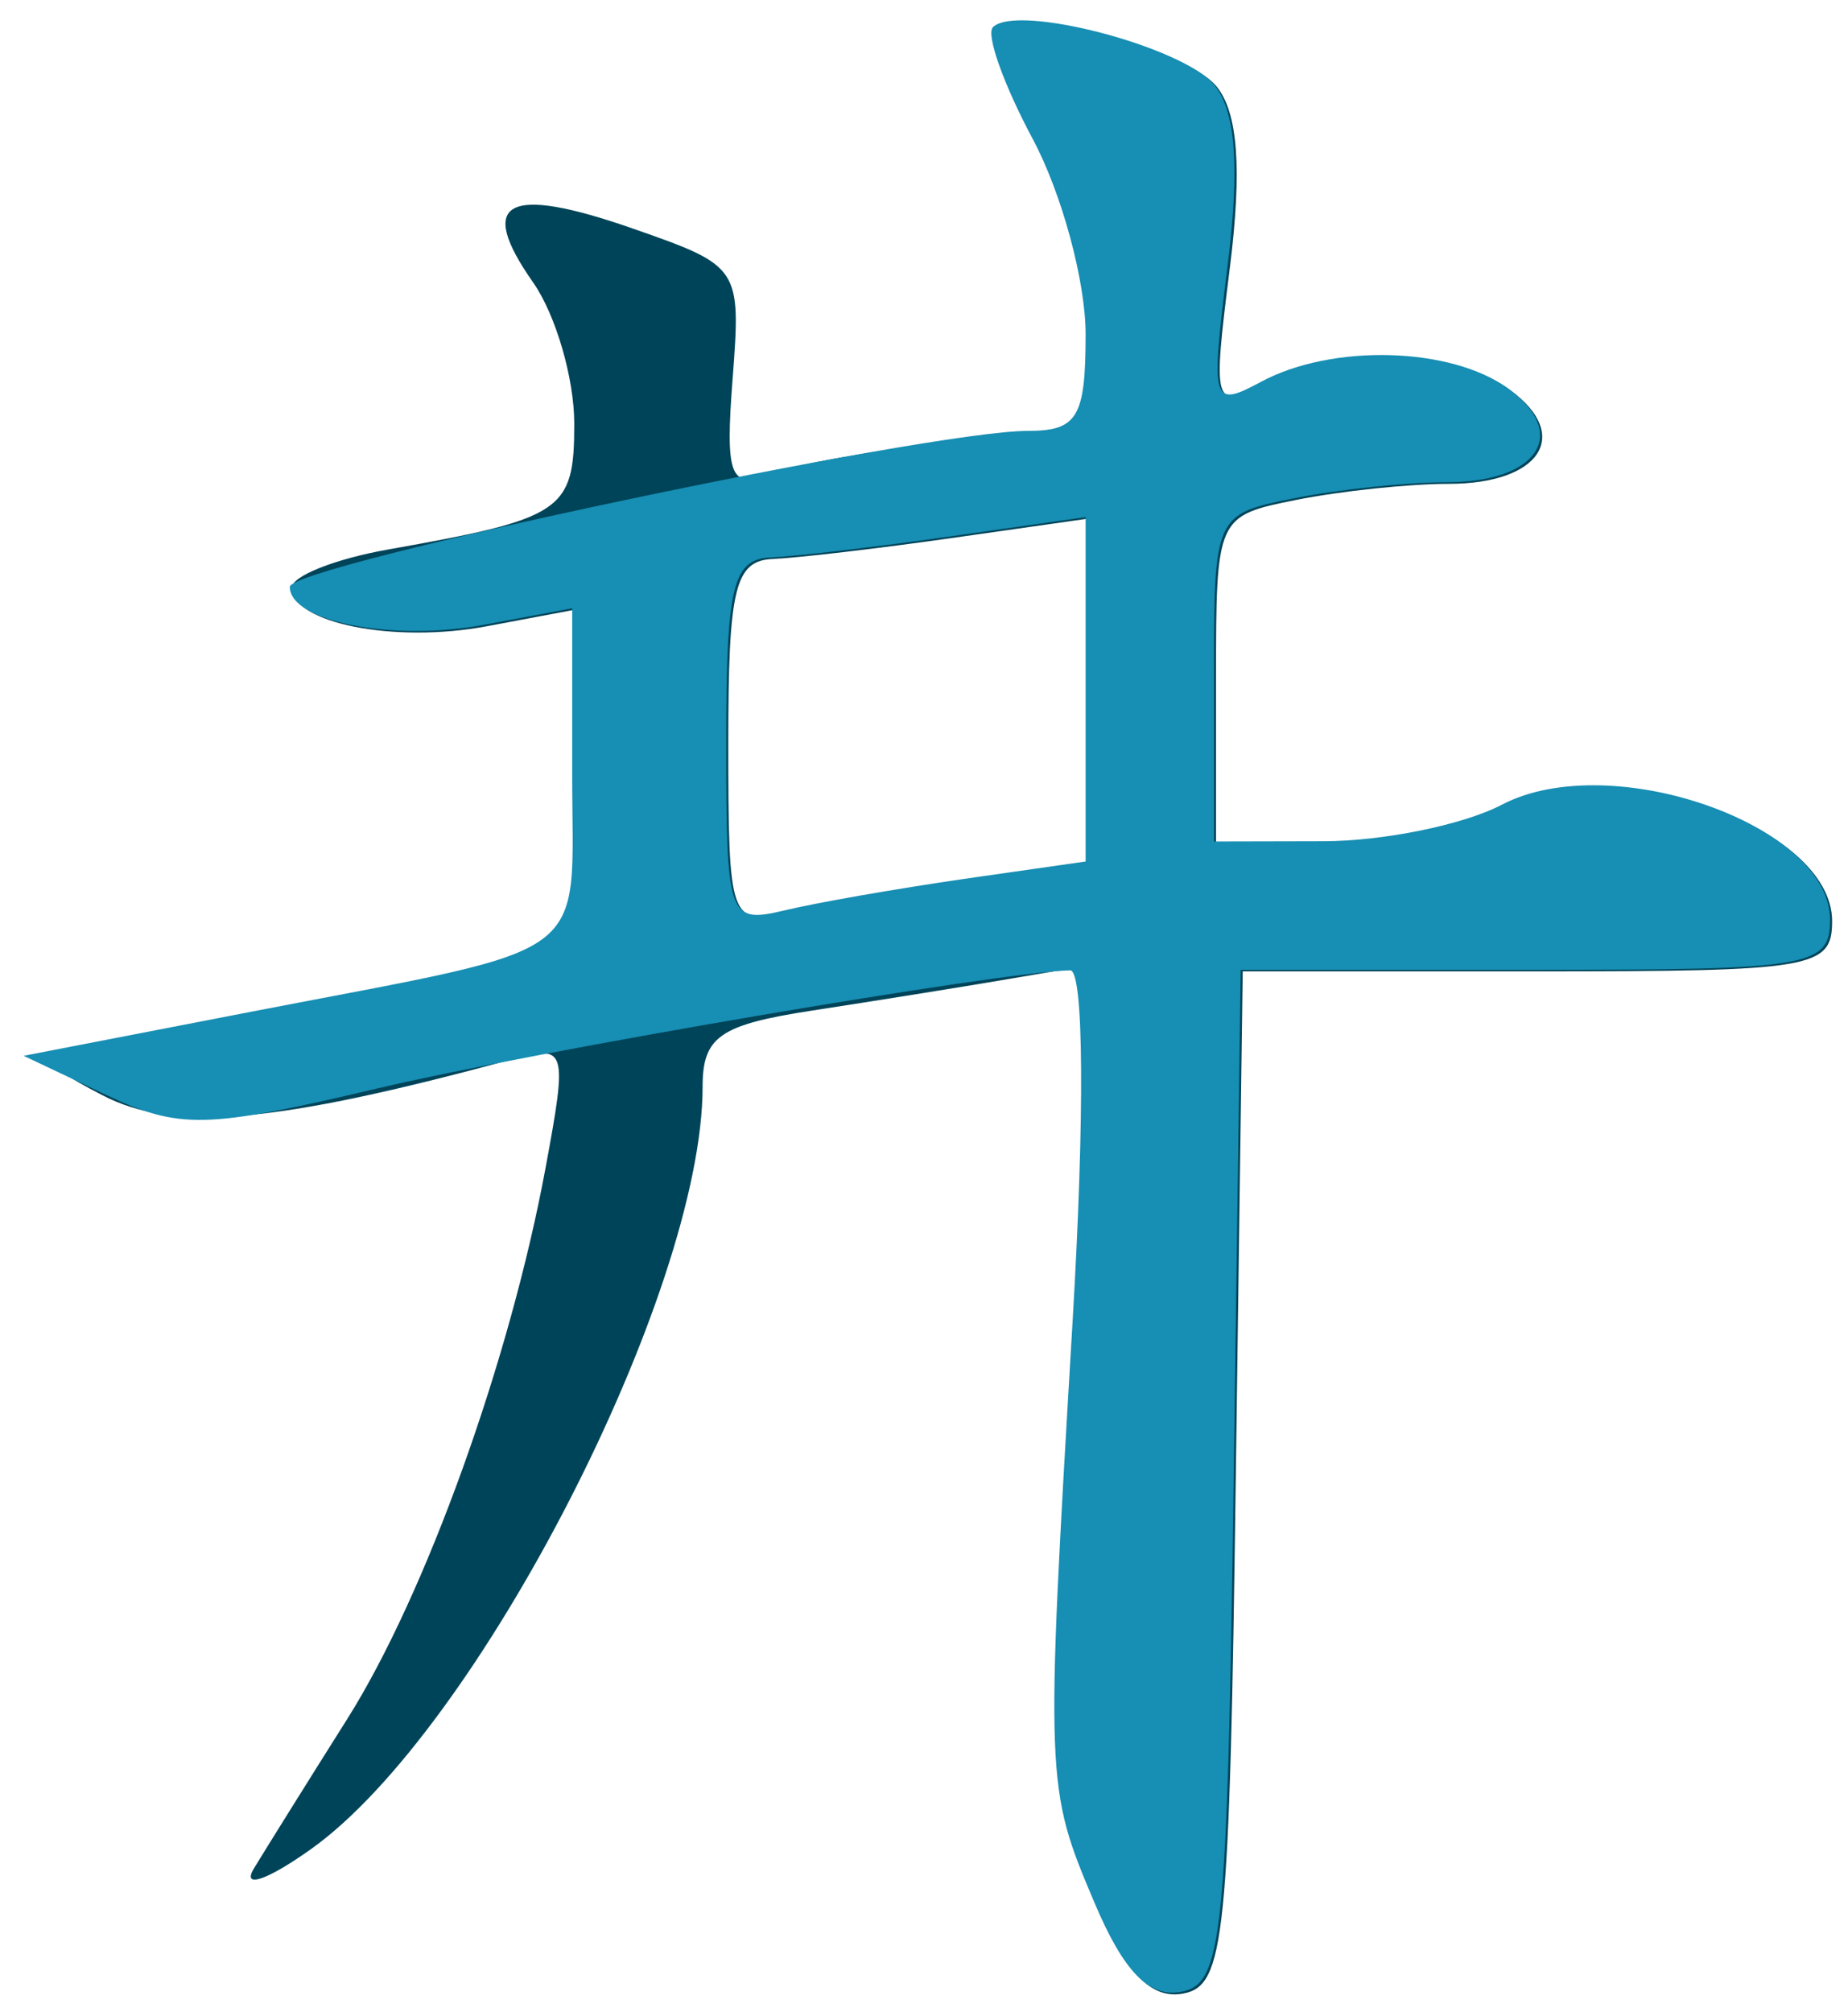 <?xml version="1.0" encoding="UTF-8" standalone="no"?><!DOCTYPE svg PUBLIC "-//W3C//DTD SVG 1.1//EN" "http://www.w3.org/Graphics/SVG/1.1/DTD/svg11.dtd"><svg width="100%" height="100%" viewBox="0 0 90 98" version="1.1" xmlns="http://www.w3.org/2000/svg" xmlns:xlink="http://www.w3.org/1999/xlink" xml:space="preserve" xmlns:serif="http://www.serif.com/" style="fill-rule:evenodd;clip-rule:evenodd;stroke-linejoin:round;stroke-miterlimit:2;"><g><g><path d="M53.396,92.729c-2.363,-5.613 -2.376,-5.851 -1.051,-28.392l1.026,-17.378l-4.264,0.725c-2.337,0.4 -6.651,1.088 -9.576,1.538c-4.476,0.688 -5.313,1.275 -5.313,3.701c-0,10.014 -10.952,31.355 -19.066,37.131c-2.138,1.525 -3.388,1.95 -2.788,0.95c0.6,-0.988 2.65,-4.276 4.551,-7.289c3.813,-6.051 7.914,-17.44 9.651,-26.817c1.076,-5.801 1.013,-6.013 -1.55,-5.326c-11.639,3.163 -16.553,3.589 -20.041,1.763c-3.538,-1.85 -3.488,-1.875 7.527,-4.013c16.777,-3.25 15.465,-2.275 15.465,-11.527l-0,-8.094l-4.264,0.801c-4.488,0.843 -9.489,-0.148 -9.489,-1.882c0,-0.565 2.113,-1.401 4.689,-1.858c8.538,-1.514 9.064,-1.866 9.064,-6.129c-0,-2.208 -0.901,-5.3 -2.001,-6.873c-2.788,-3.975 -1.3,-4.777 4.864,-2.625c5.213,1.821 5.263,1.89 4.85,7.307c-0.362,4.683 -0.112,5.354 1.663,4.668c1.15,-0.44 5.138,-1.157 8.864,-1.595l6.764,-0.796l-0,-4.535c-0,-2.494 -1.151,-6.696 -2.576,-9.337c-1.413,-2.643 -2.288,-5.094 -1.925,-5.446c1.163,-1.162 9.226,0.939 10.777,2.809c1.037,1.26 1.25,4.012 0.65,8.816c-0.85,6.731 -0.788,6.936 1.637,5.636c3.463,-1.854 9.252,-1.693 12.015,0.337c3.013,2.2 1.463,4.565 -2.988,4.565c-1.938,0 -5.276,0.352 -7.426,0.782c-3.888,0.776 -3.913,0.825 -3.913,8.751l-0,7.974l5.313,-0.013c2.925,0 6.851,-0.812 8.739,-1.8c5.276,-2.75 15.952,0.988 15.952,5.601c0,2.3 -0.912,2.45 -14.352,2.45l-14.352,0l-0.338,24.679c-0.3,22.454 -0.537,24.717 -2.55,25.104c-1.563,0.3 -2.801,-0.975 -4.238,-4.363Zm-6.364,-49.845l5.939,-0.851l-0,-16.771l-6.564,0.935c-3.613,0.514 -7.539,0.975 -8.751,1.025c-1.863,0.078 -2.188,1.383 -2.188,8.986c-0,8.576 0.1,8.851 2.813,8.213c1.55,-0.375 5.488,-1.062 8.751,-1.525l0,-0.012Z" style="fill:#004459;fill-rule:nonzero;"/><path d="M53.296,92.654c-2.376,-5.601 -2.388,-5.876 -1.063,-28.229c0.6,-10.127 0.55,-17.178 -0.113,-17.166c-3.425,0.075 -25.891,3.901 -33.792,5.764c-8.314,1.963 -9.602,1.988 -13.19,0.287l-3.988,-1.888l11.164,-2.162c16.878,-3.263 15.553,-2.288 15.553,-11.54l-0,-8.095l-4.276,0.8c-4.451,0.835 -9.477,-0.143 -9.477,-1.844c0,-1.034 31.055,-7.597 35.944,-7.595c2.412,0 2.813,-0.659 2.813,-4.707c-0,-2.588 -1.163,-6.867 -2.576,-9.51c-1.413,-2.642 -2.288,-5.092 -1.938,-5.445c1.163,-1.162 9.227,0.939 10.777,2.808c1.05,1.262 1.25,4.014 0.65,8.818c-0.837,6.731 -0.775,6.935 1.65,5.635c3.463,-1.854 9.239,-1.692 12.015,0.337c3.013,2.199 1.45,4.565 -3.001,4.565c-1.937,-0 -5.275,0.352 -7.426,0.781c-3.888,0.778 -3.9,0.825 -3.9,8.752l-0,7.963l5.313,-0.012c2.925,-0 6.851,-0.8 8.726,-1.788c5.289,-2.75 15.965,0.988 15.965,5.601c0,2.3 -0.925,2.45 -14.352,2.45l-14.352,0l-0.338,24.679c-0.312,22.454 -0.537,24.717 -2.55,25.092c-1.563,0.312 -2.813,-0.975 -4.238,-4.351Zm-6.364,-49.845l5.939,-0.851l-0,-16.772l-6.564,0.934c-3.613,0.515 -7.551,0.976 -8.751,1.026c-1.876,0.078 -2.188,1.383 -2.188,8.974c-0,8.589 0.087,8.864 2.813,8.226c1.537,-0.375 5.488,-1.062 8.751,-1.537Z" style="fill:#178eb3;fill-rule:nonzero;"/></g></g></svg>